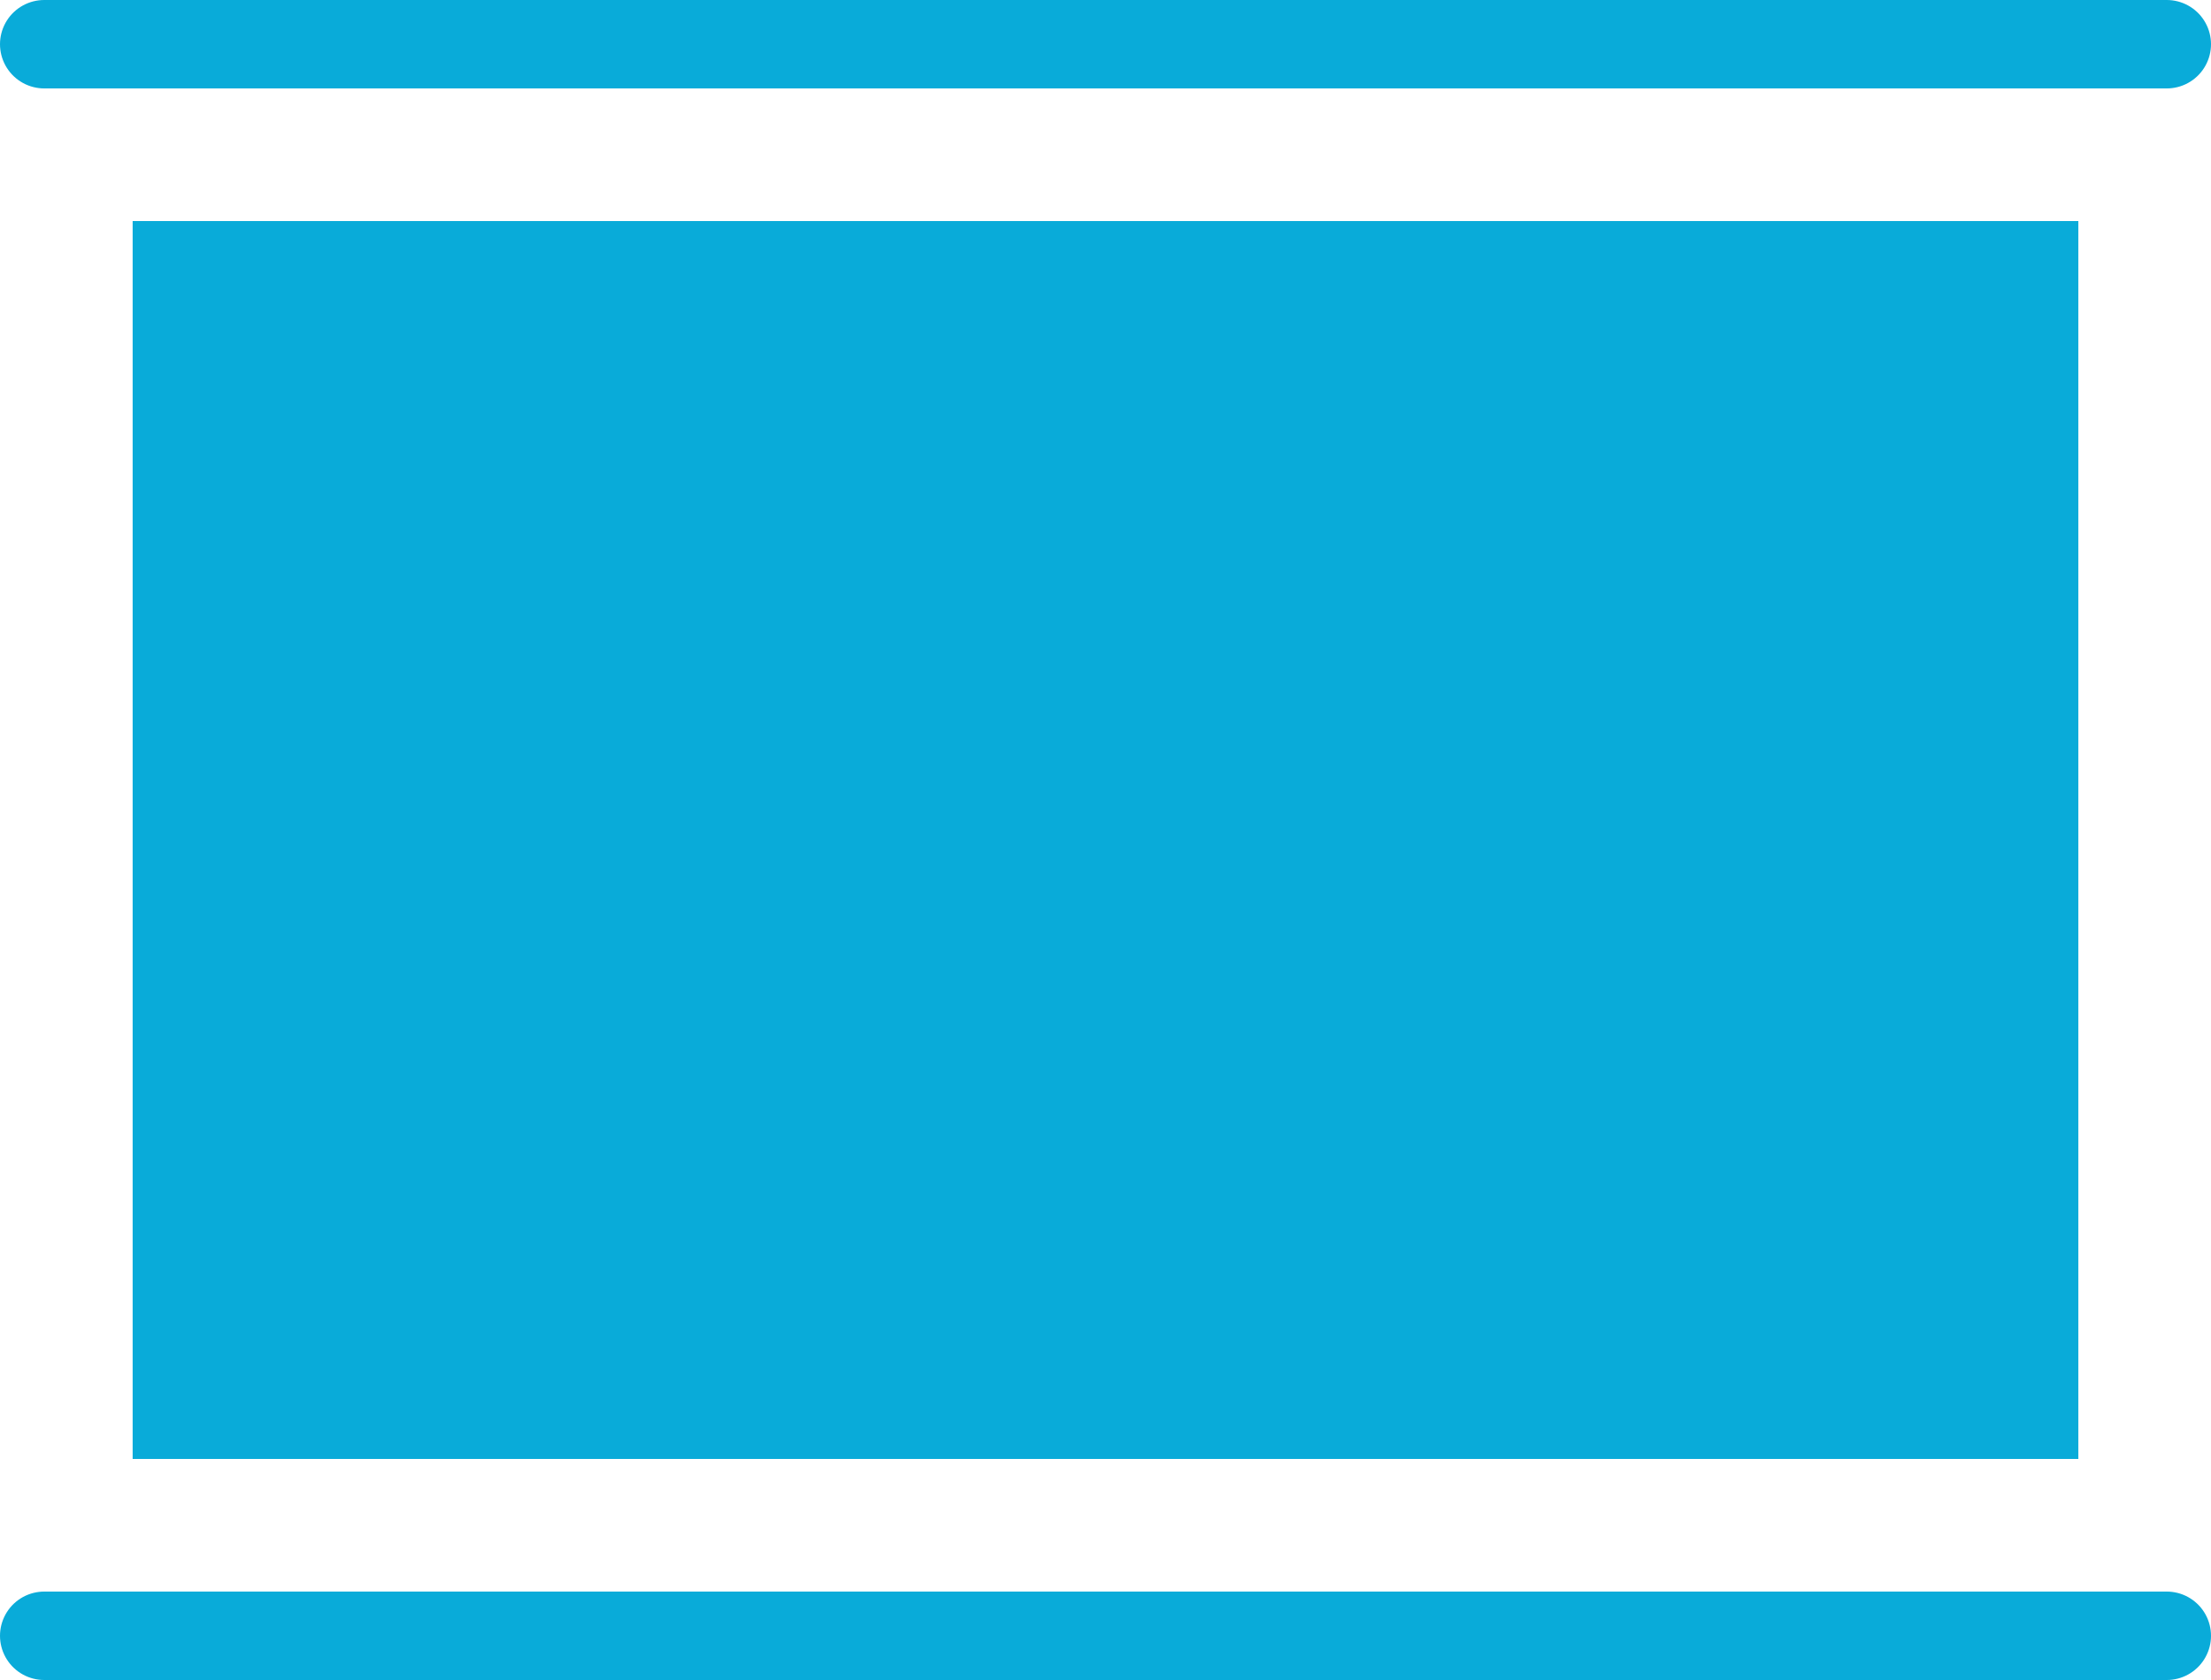 <svg xmlns="http://www.w3.org/2000/svg" width="25" height="19" viewBox="0 0 25 19">
  <g id="Group_1449" data-name="Group 1449" transform="translate(0.966 0.78)">
    <rect id="Rectangle_3806" data-name="Rectangle 3806" width="22" height="14" transform="translate(0.534 1.72)" fill="#09abd9"/>
    <line id="Line_445" data-name="Line 445" x2="24" transform="translate(-0.466 -0.28)" fill="none" stroke="#09abd9" stroke-linecap="round" stroke-width="1"/>
    <line id="Line_446" data-name="Line 446" x2="24" transform="translate(-0.466 17.72)" fill="none" stroke="#09abd9" stroke-linecap="round" stroke-width="1"/>
  </g>
</svg>
